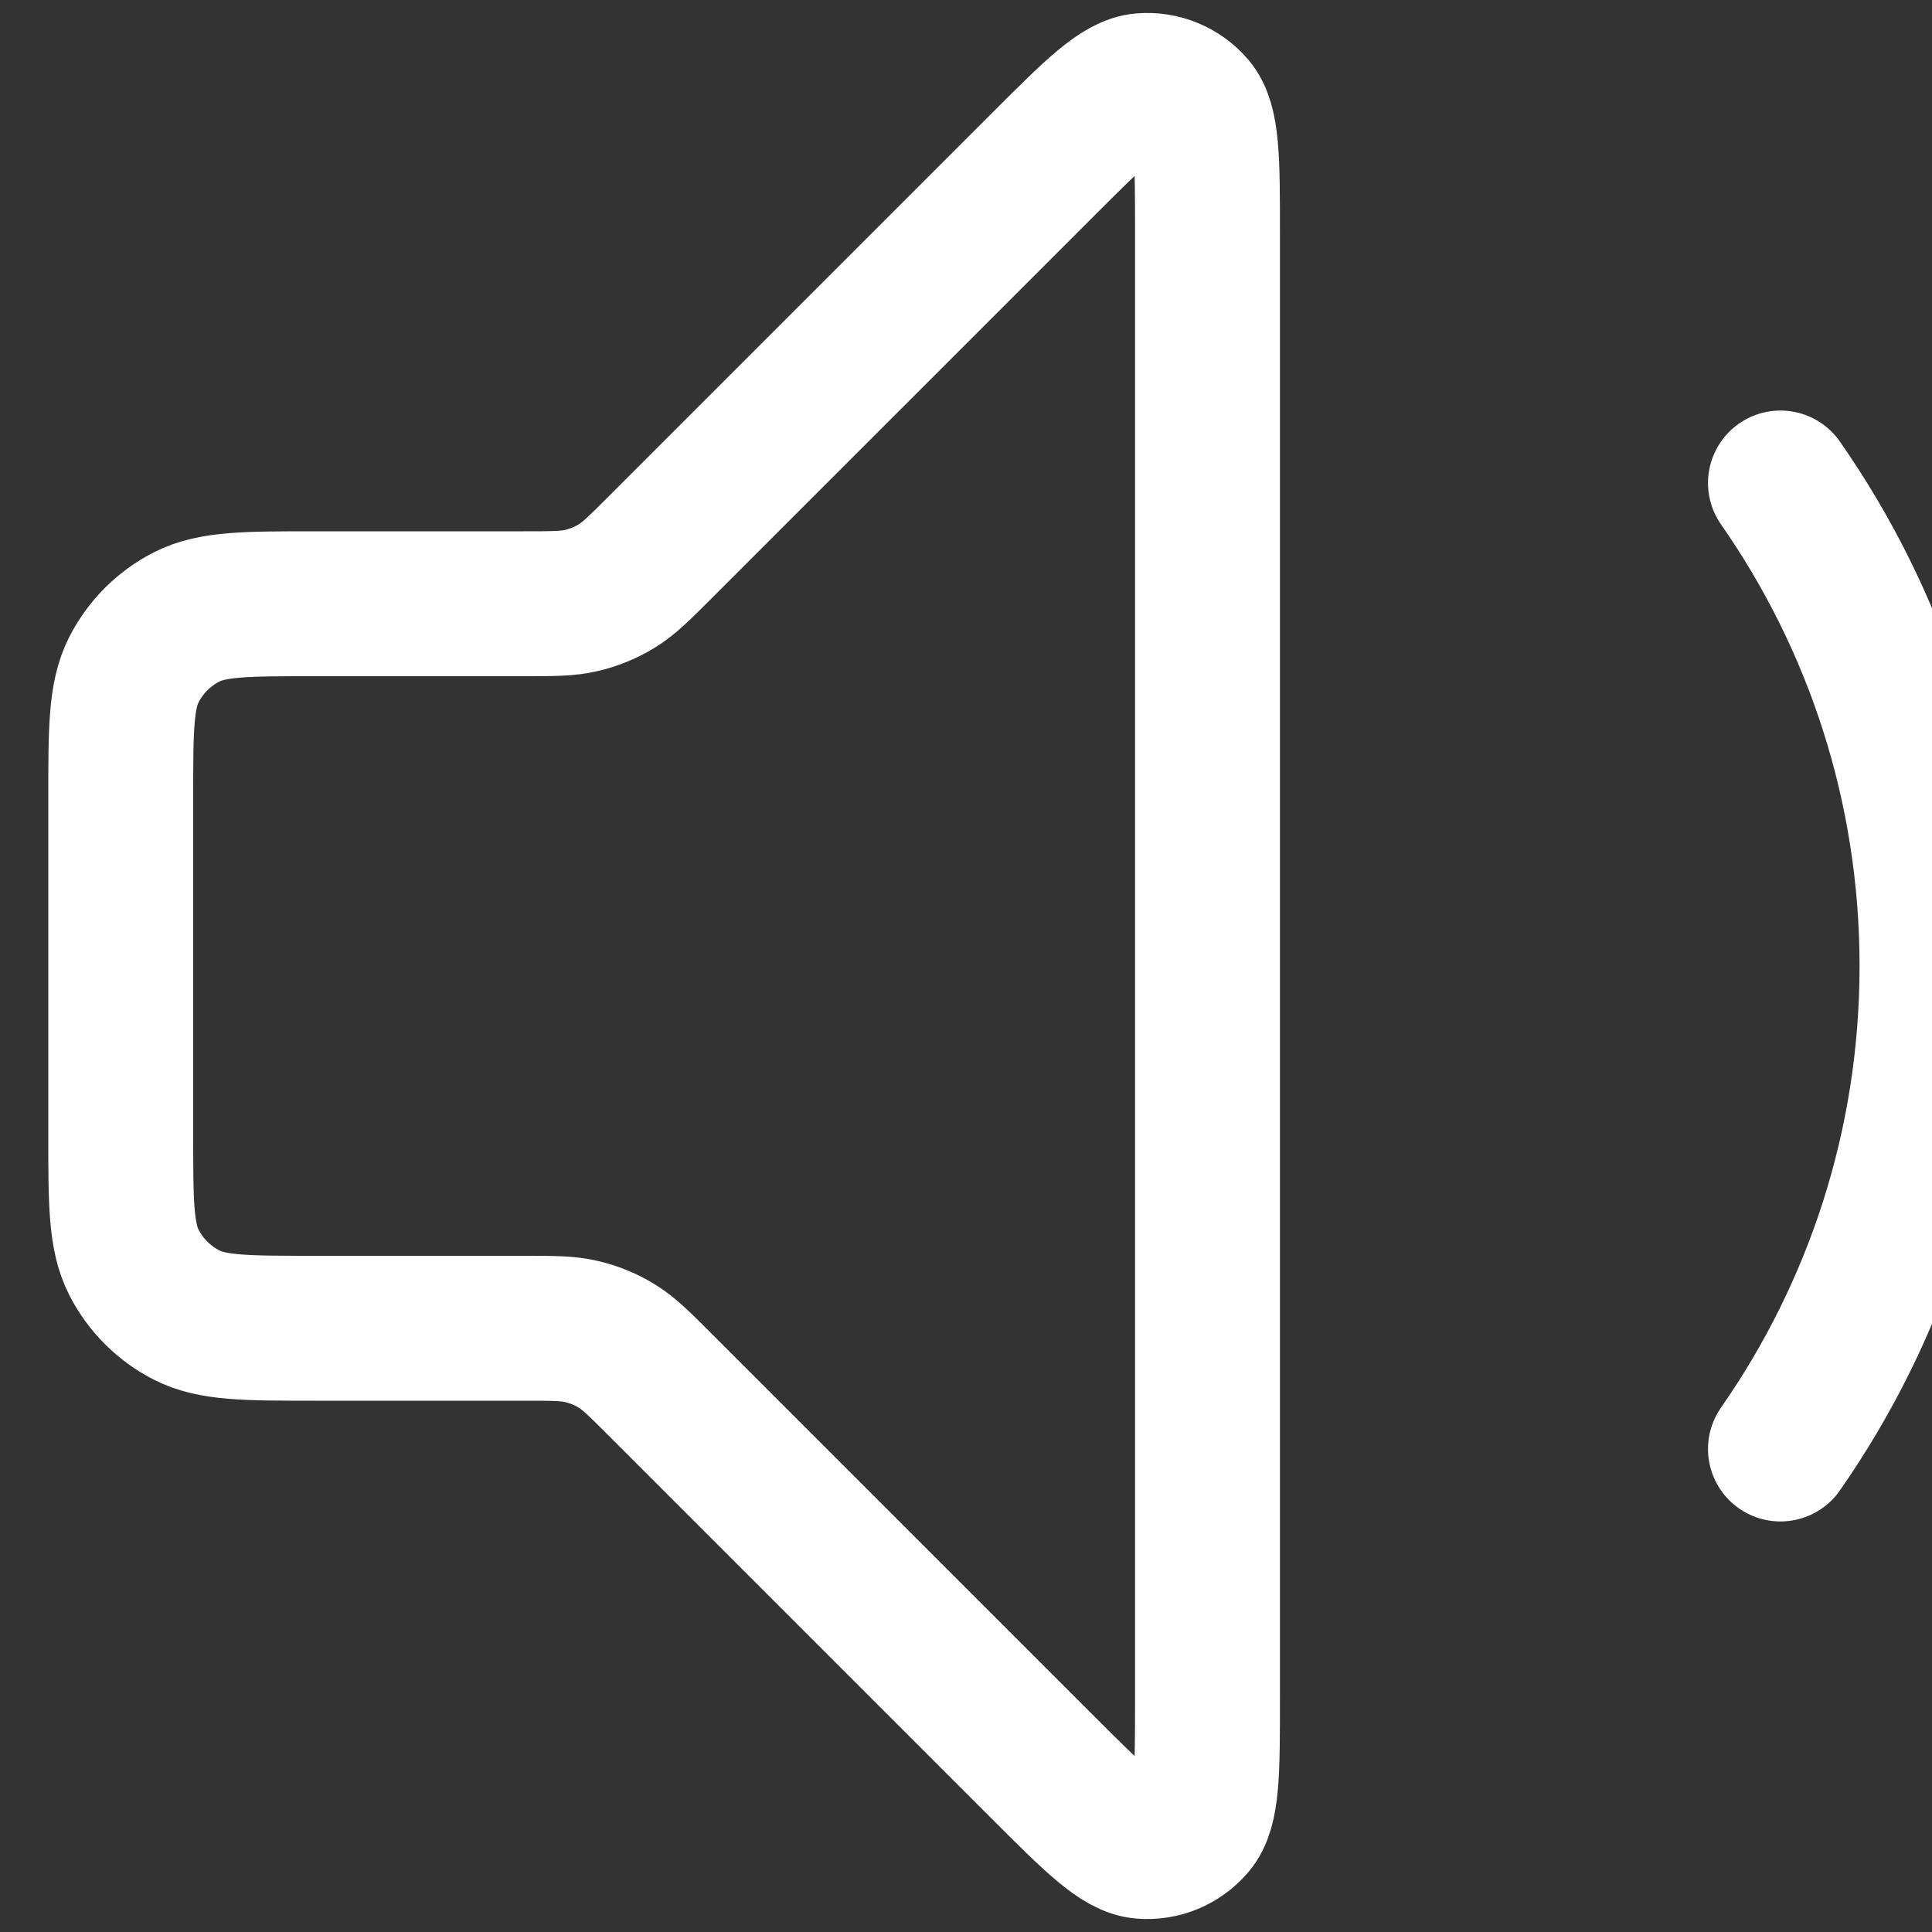 <svg
                    width="16"
                    height="16"
                    viewBox="0 0 16 16"
                    fill="none"
                    xmlns="http://www.w3.org/2000/svg"
                  >
                    <rect x="0" y="0" width="16" height="16" fill="#333333" stroke="none"/>
                    <path
                      d="M18.748 1C20.165 2.97 21 5.388 21 8C21 10.612 20.165 13.03 18.748 15M14.745 4C15.536 5.134 16 6.513 16 8C16 9.487 15.536 10.866 14.745 12M8.634 1.366L5.469 4.531C5.296 4.704 5.209 4.791 5.108 4.853C5.019 4.907 4.921 4.948 4.819 4.972C4.704 5 4.582 5 4.337 5H2.6C2.04 5 1.76 5 1.546 5.109C1.358 5.205 1.205 5.358 1.109 5.546C1 5.76 1 6.04 1 6.6V9.4C1 9.96 1 10.24 1.109 10.454C1.205 10.642 1.358 10.795 1.546 10.891C1.76 11 2.04 11 2.6 11H4.337C4.582 11 4.704 11 4.819 11.028C4.921 11.052 5.019 11.092 5.108 11.147C5.209 11.209 5.296 11.296 5.469 11.469L8.634 14.634C9.063 15.063 9.277 15.277 9.461 15.291C9.62 15.304 9.776 15.239 9.88 15.117C10 14.977 10 14.674 10 14.069V1.931C10 1.325 10 1.023 9.88 0.882C9.776 0.761 9.62 0.696 9.461 0.709C9.277 0.723 9.063 0.937 8.634 1.366Z"
                      stroke="white"
                      stroke-width="1.2"
                      stroke-linecap="round"
                      stroke-linejoin="round"
                    />
                  </svg>